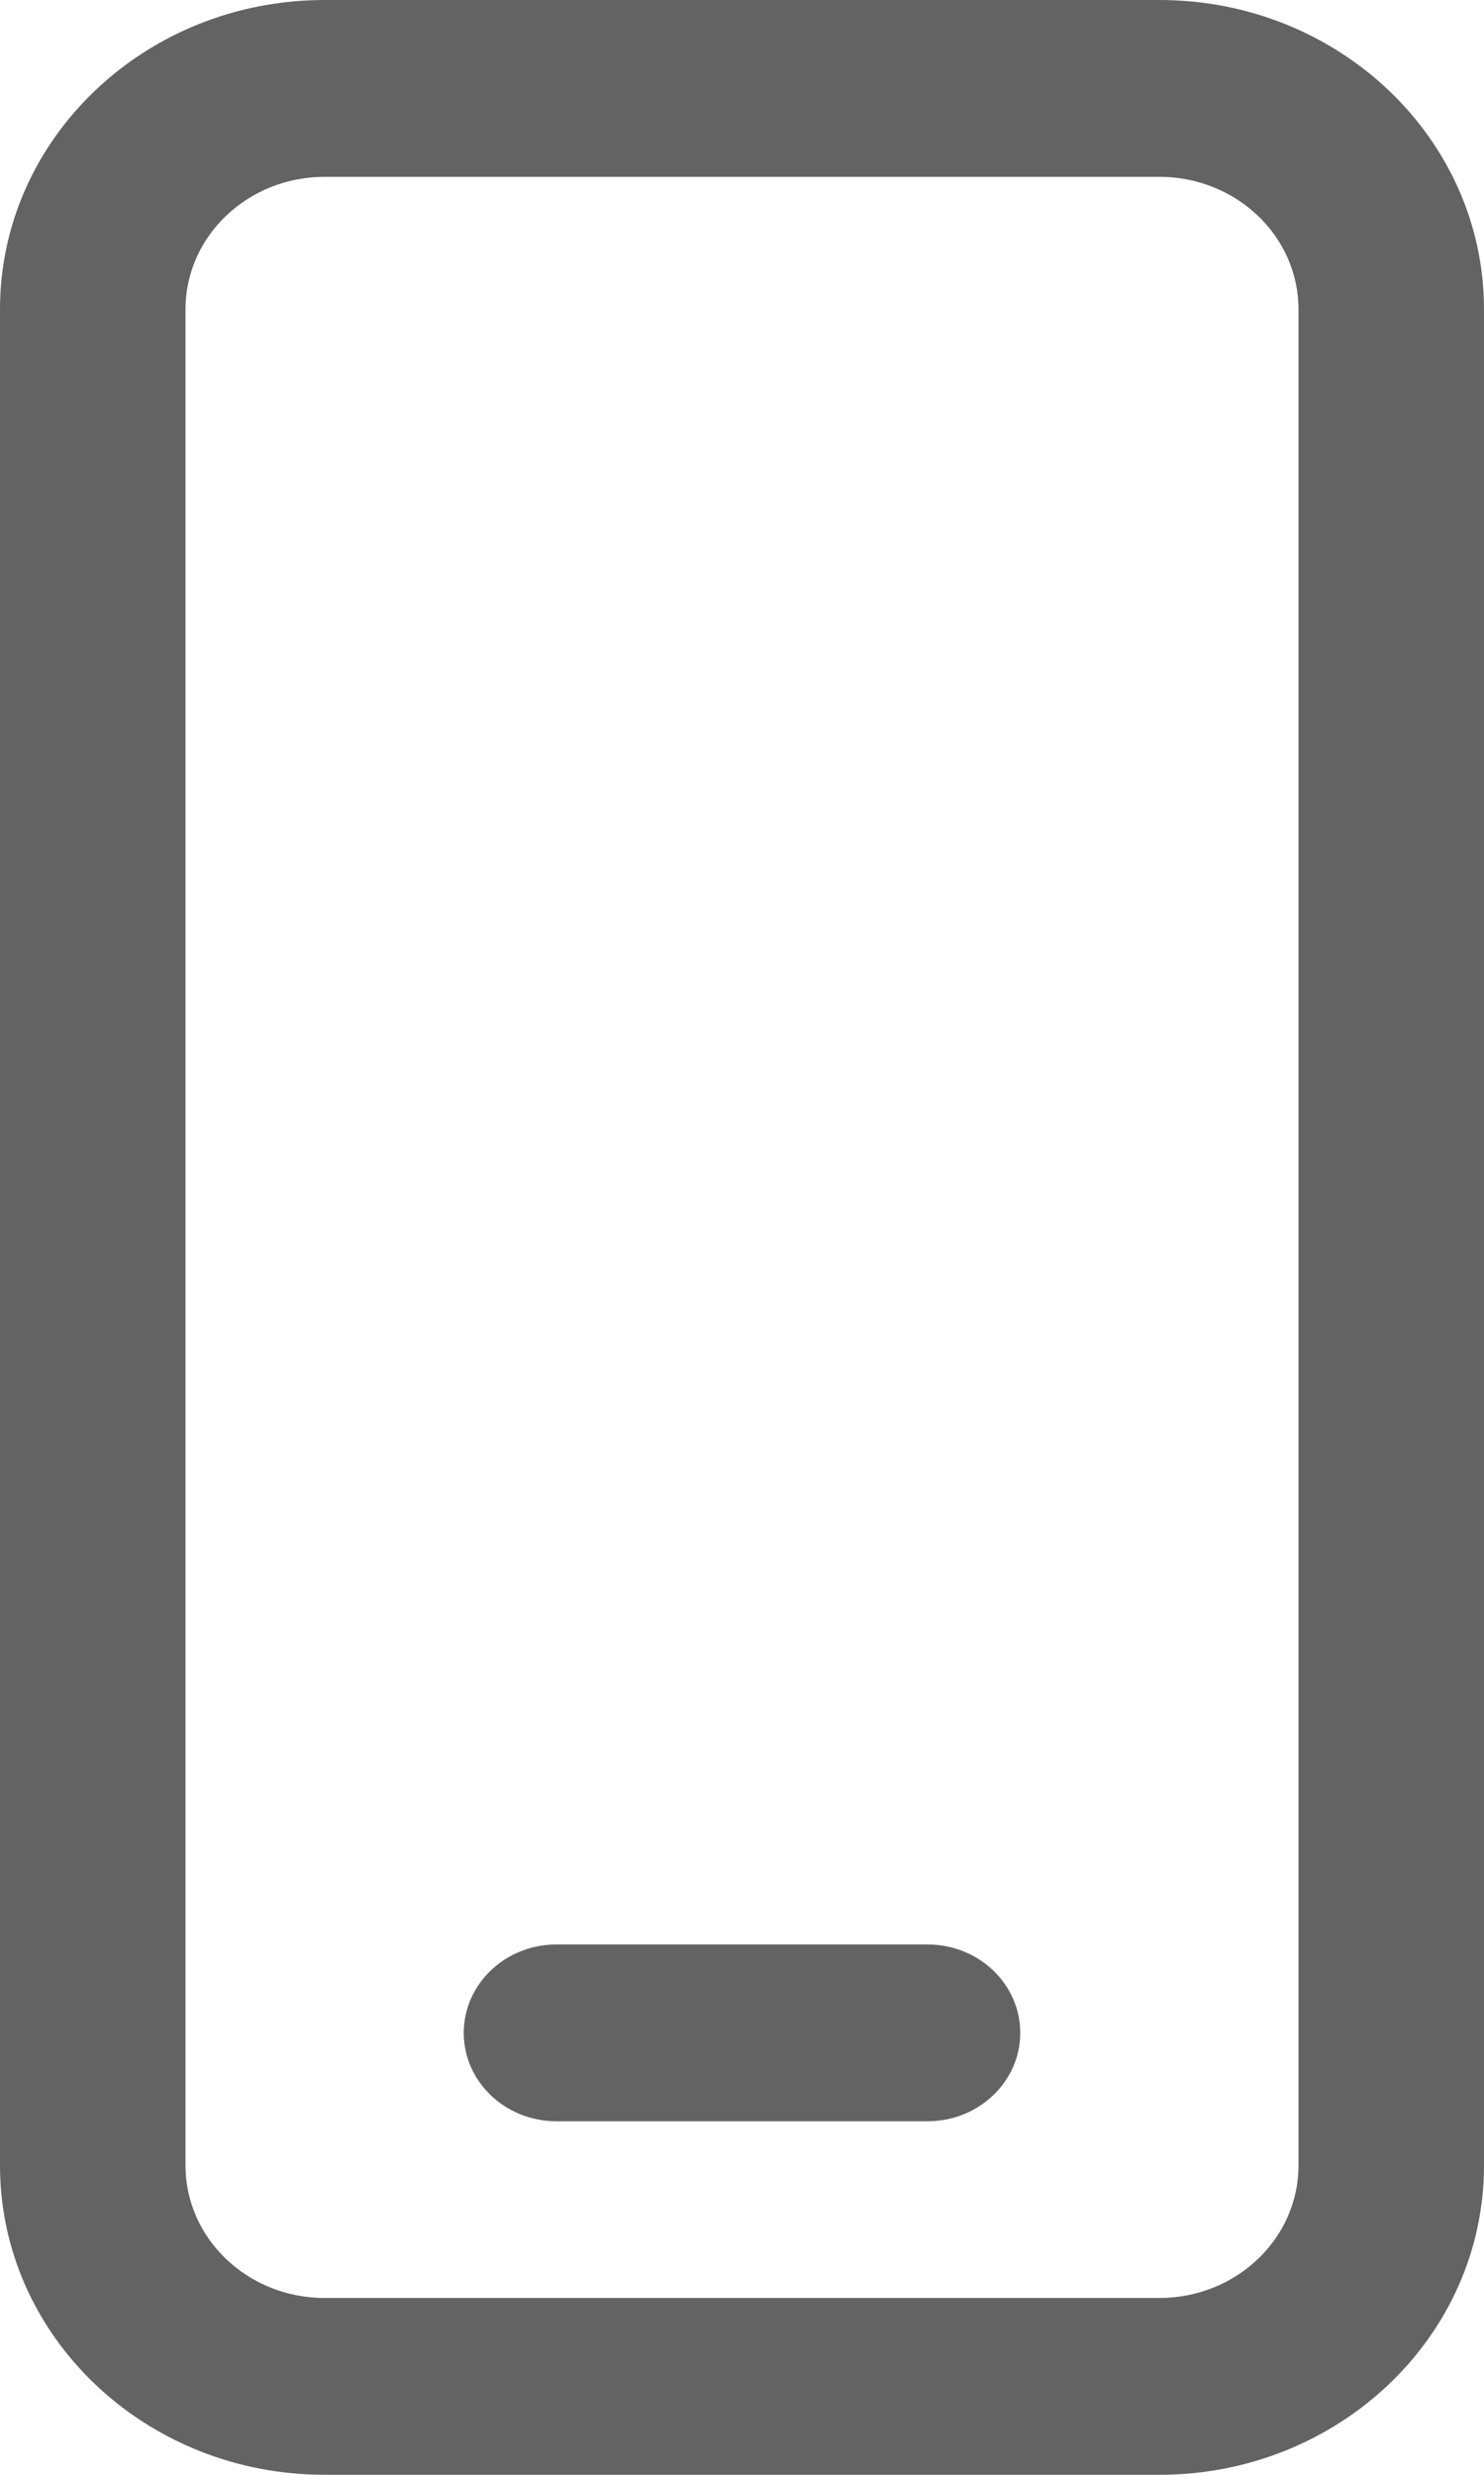 <svg width="12" height="20" viewBox="0 0 12 20" fill="none" xmlns="http://www.w3.org/2000/svg">
<path d="M4.5 15.714C4.086 15.714 3.75 16.034 3.75 16.429C3.75 16.823 4.086 17.143 4.5 17.143H7.5C7.914 17.143 8.25 16.823 8.25 16.429C8.25 16.034 7.914 15.714 7.5 15.714H4.5ZM2.625 0C1.175 0 0 1.119 0 2.5V17.5C0 18.881 1.175 20 2.625 20H9.375C10.825 20 12 18.881 12 17.5V2.5C12 1.119 10.825 0 9.375 0H2.625ZM1.5 2.5C1.5 1.908 2.004 1.429 2.625 1.429H9.375C9.996 1.429 10.5 1.908 10.5 2.5V17.5C10.5 18.092 9.996 18.571 9.375 18.571H2.625C2.004 18.571 1.5 18.092 1.5 17.5V2.5Z" fill="#636363"/>
</svg>
